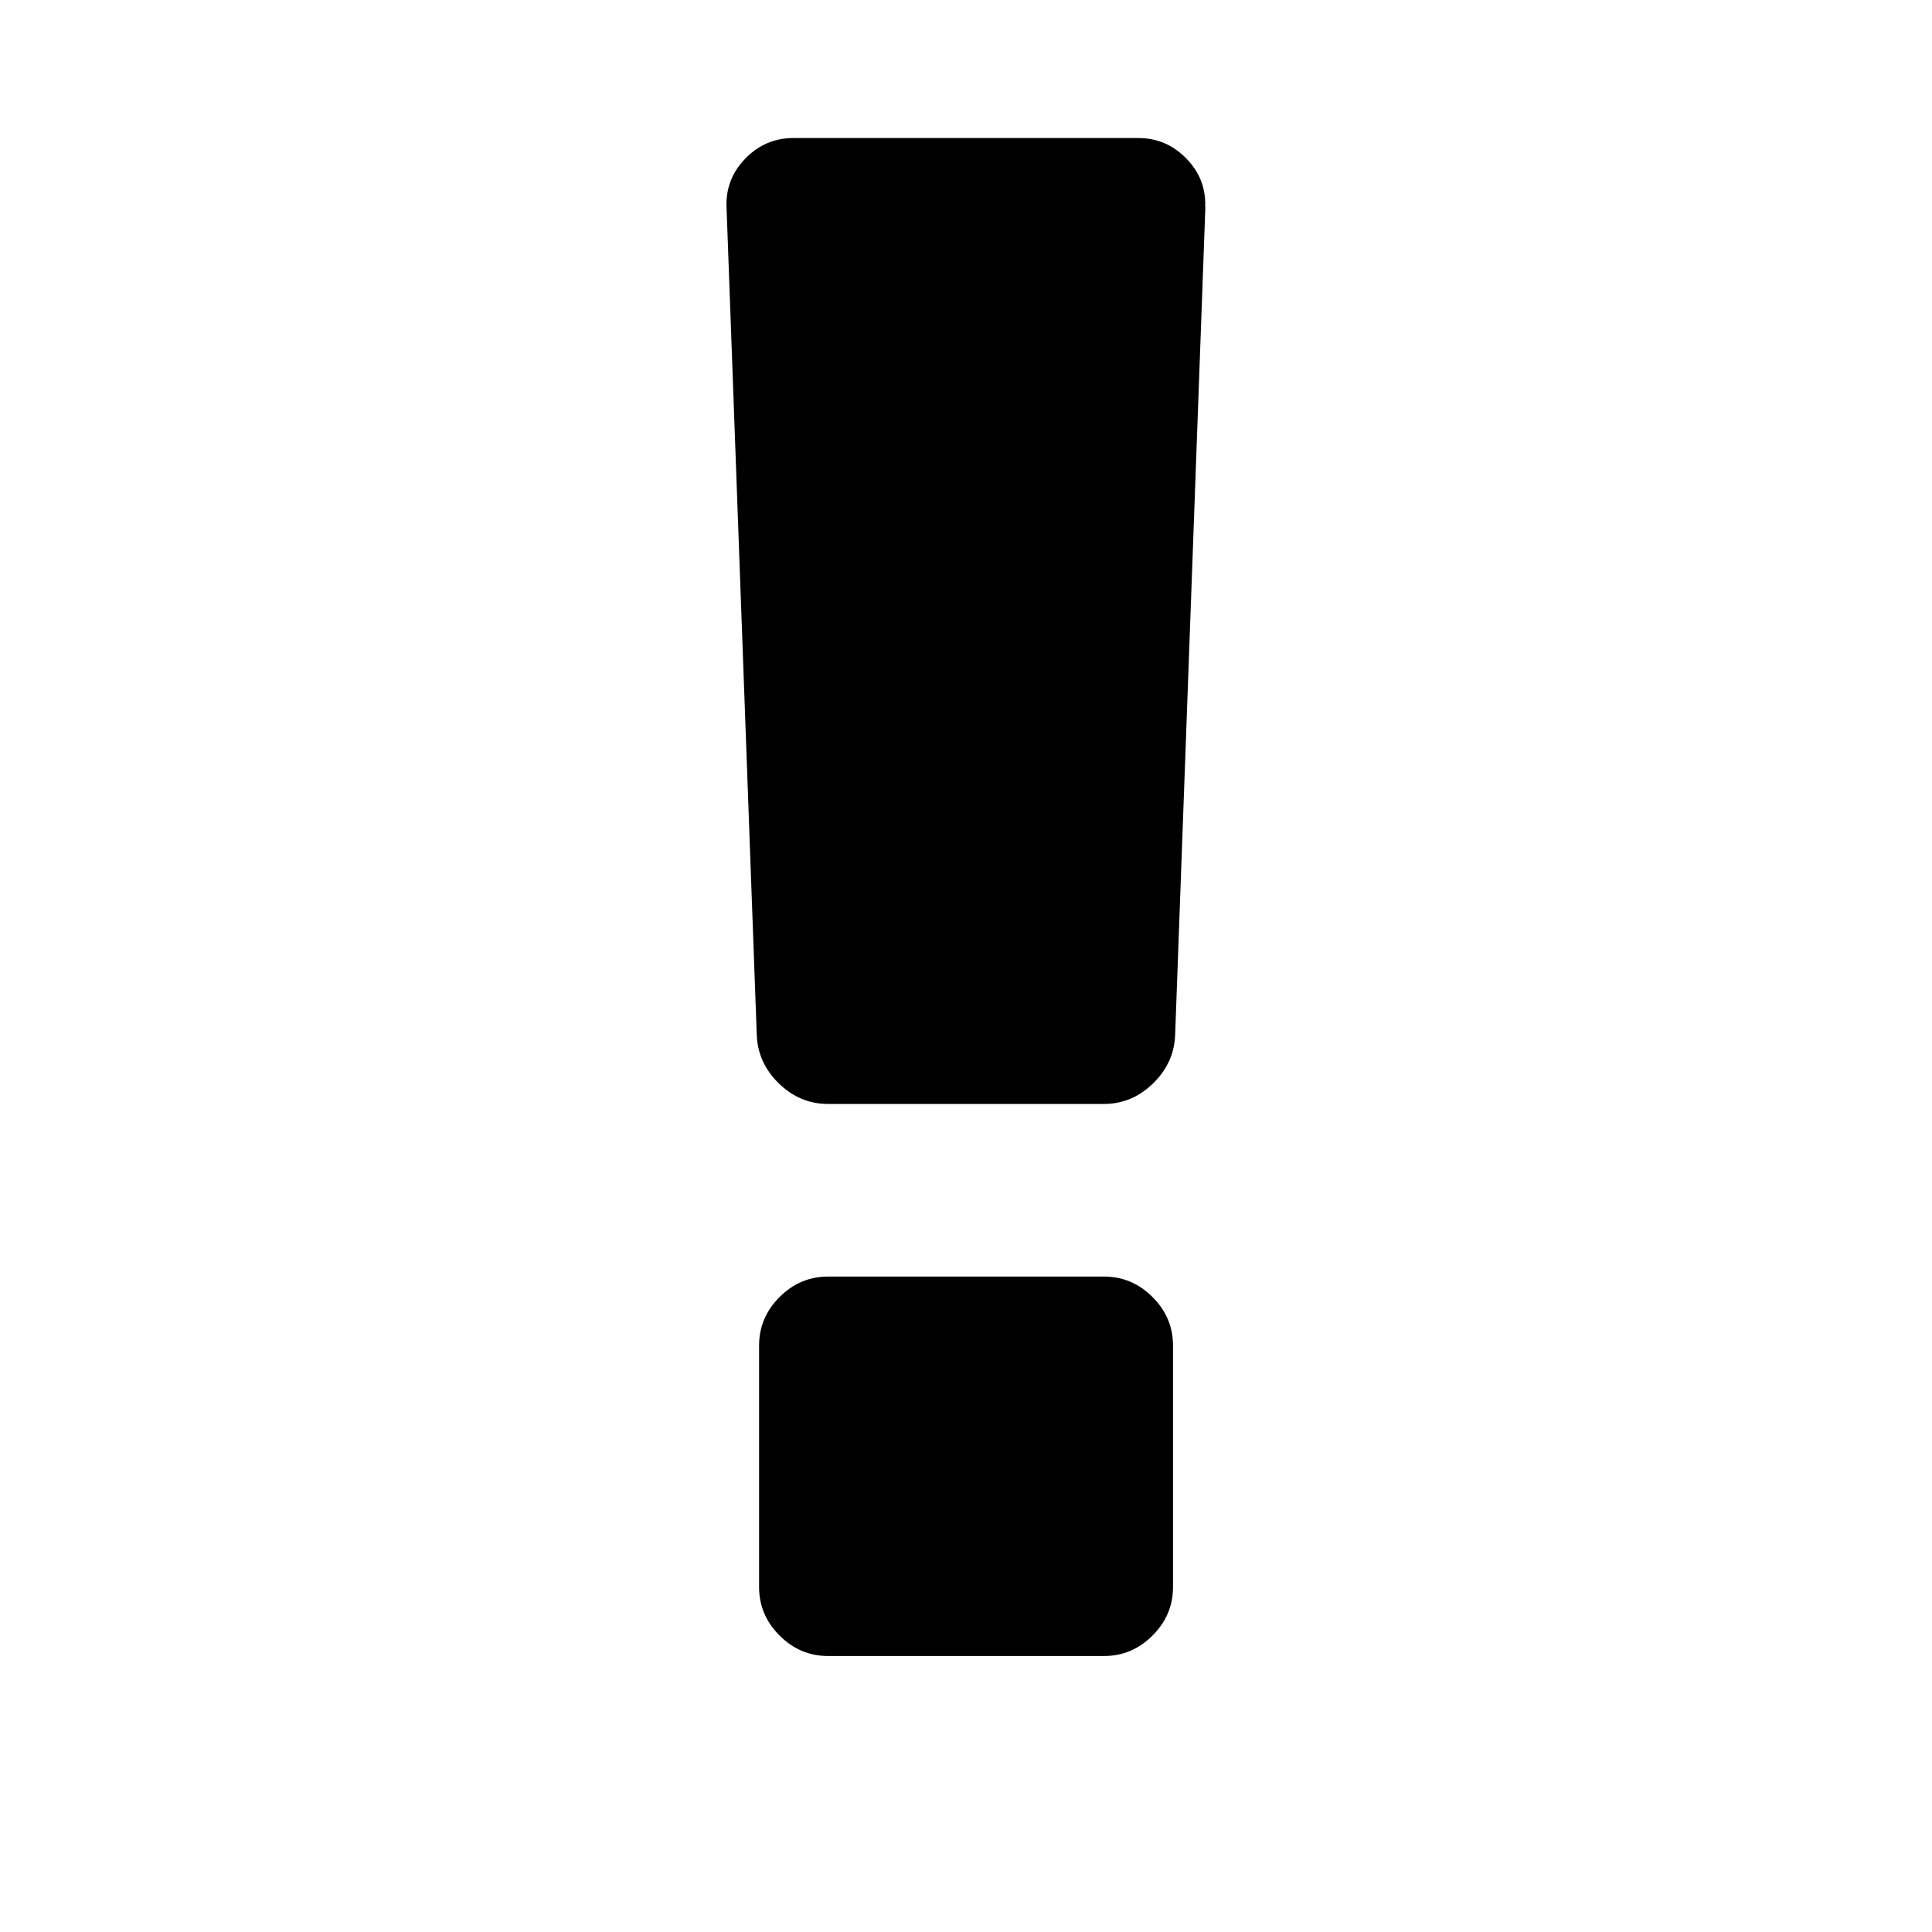 <!-- Generated by IcoMoon.io -->
<svg version="1.1" xmlns="http://www.w3.org/2000/svg" width="20" height="20" viewBox="0 0 20 20">
<title>exclamation</title>
<path d="M12.143 13.929v2.5q0 0.29-0.212 0.502t-0.502 0.212h-2.857q-0.29 0-0.502-0.212t-0.212-0.502v-2.5q0-0.29 0.212-0.502t0.502-0.212h2.857q0.29 0 0.502 0.212t0.212 0.502zM12.478 2.143l-0.313 8.571q-0.011 0.29-0.229 0.502t-0.508 0.212h-2.857q-0.29 0-0.508-0.212t-0.229-0.502l-0.313-8.571q-0.011-0.29 0.195-0.502t0.497-0.212h3.571q0.29 0 0.497 0.212t0.195 0.502z"></path>
</svg>
